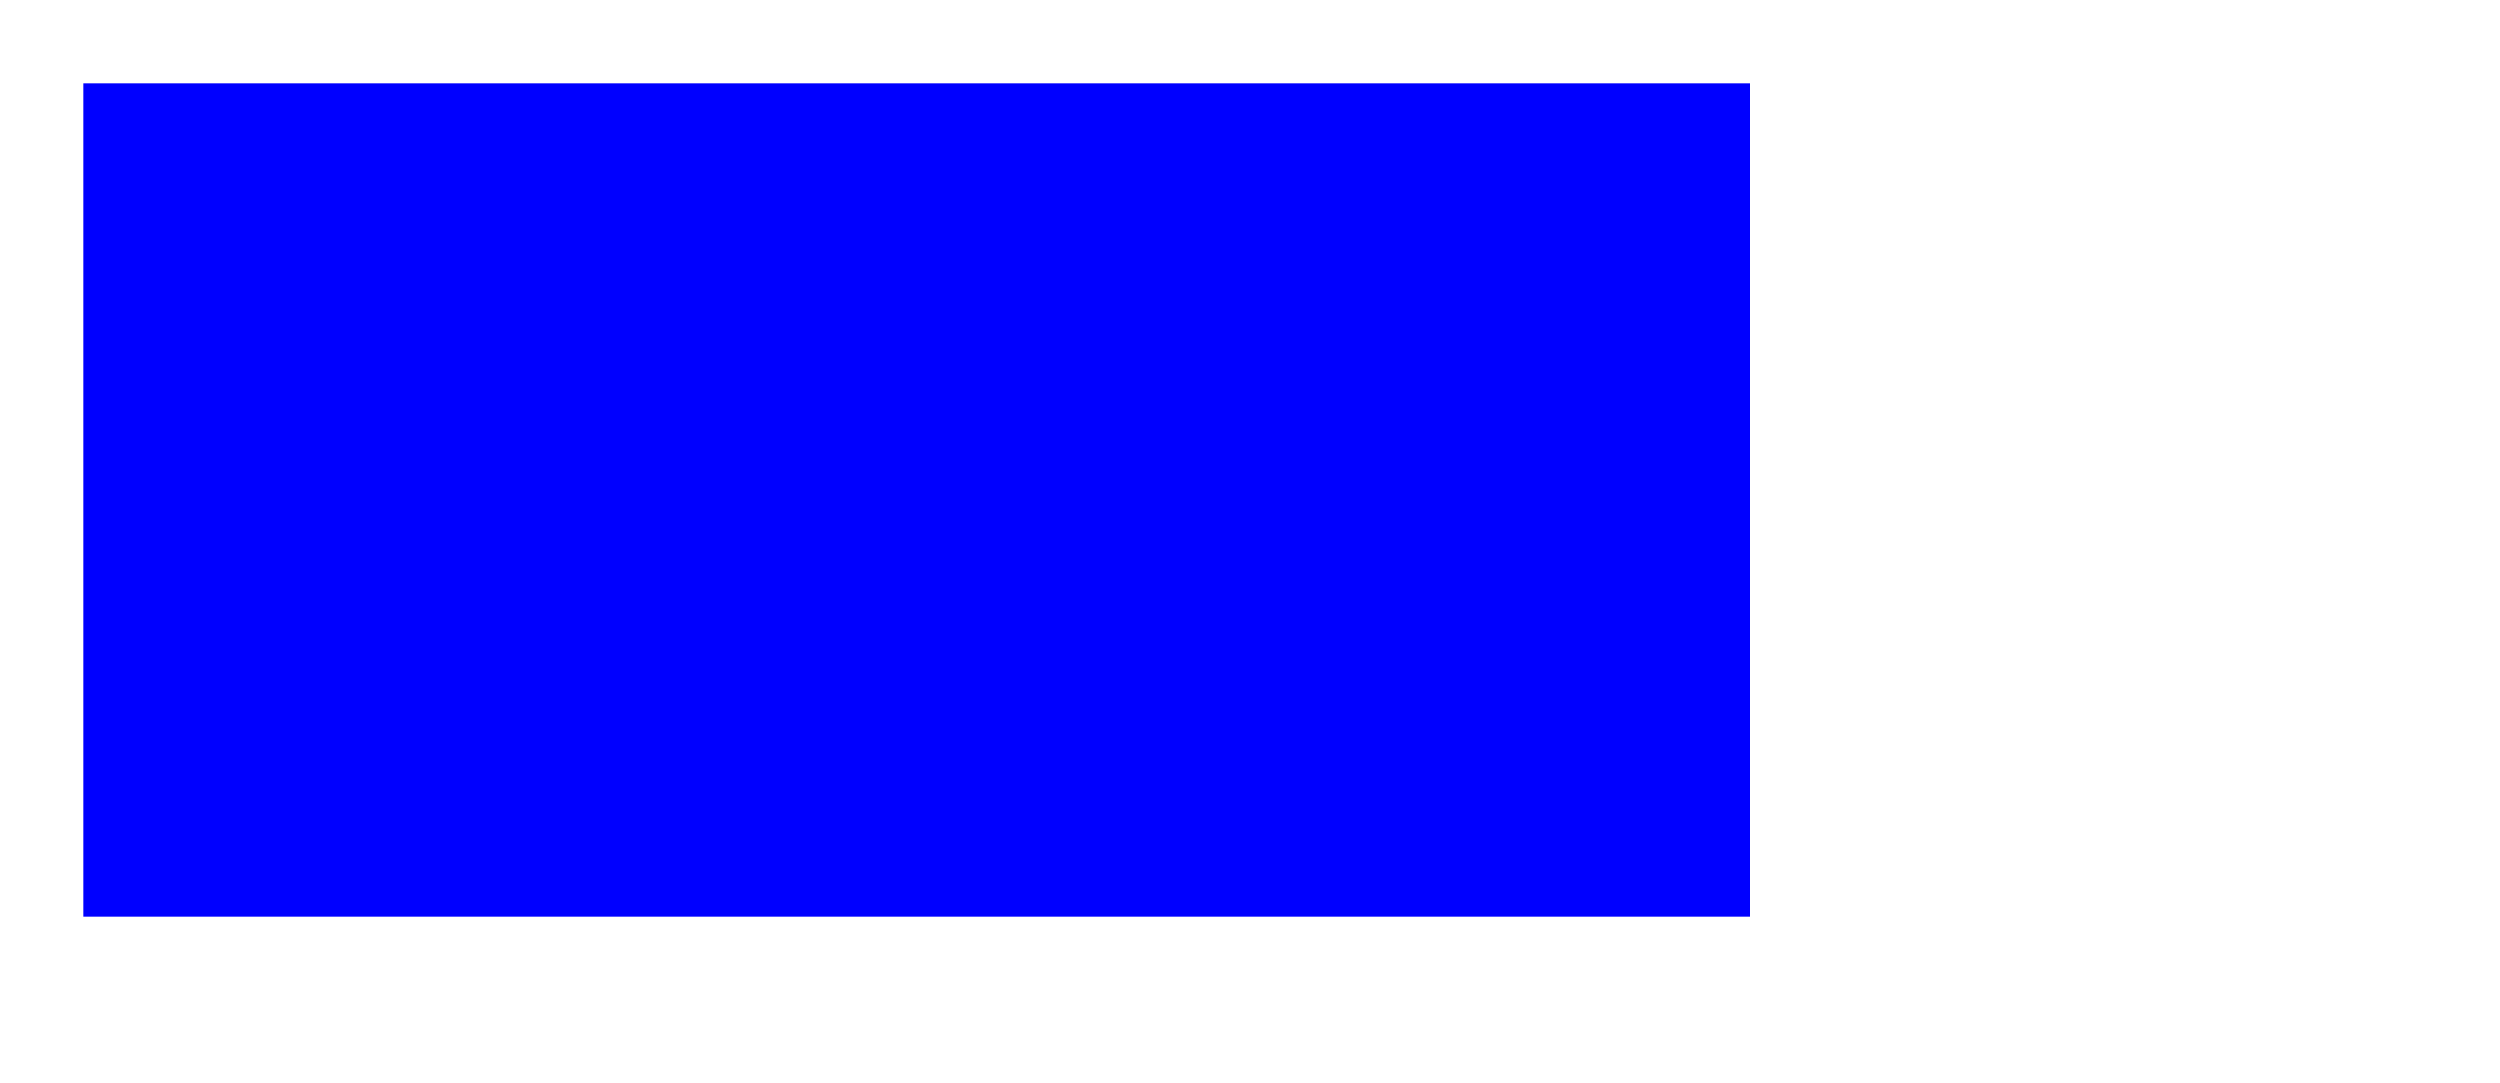 <!-- Comienzo del documento  -->
<!-- Con los atributos width y height se define el tamaño de la página 
     que contiene el dibujo
-->  
 <svg width="300" height="130" xmlns="http://www.w3.org/2000/svg">

  <!-- Dibujar un rectángulo azul 
   Atributos:  
     * x,y: Coordenadas del punto superior izquierdo del rectangulo 
     * width, height: Anchura y altura del rectángulo 
     * fill: Color del relleno del rectángulo 
  -->
  <rect width="200" height="100" x="10" y="10" fill="blue" />
</svg>